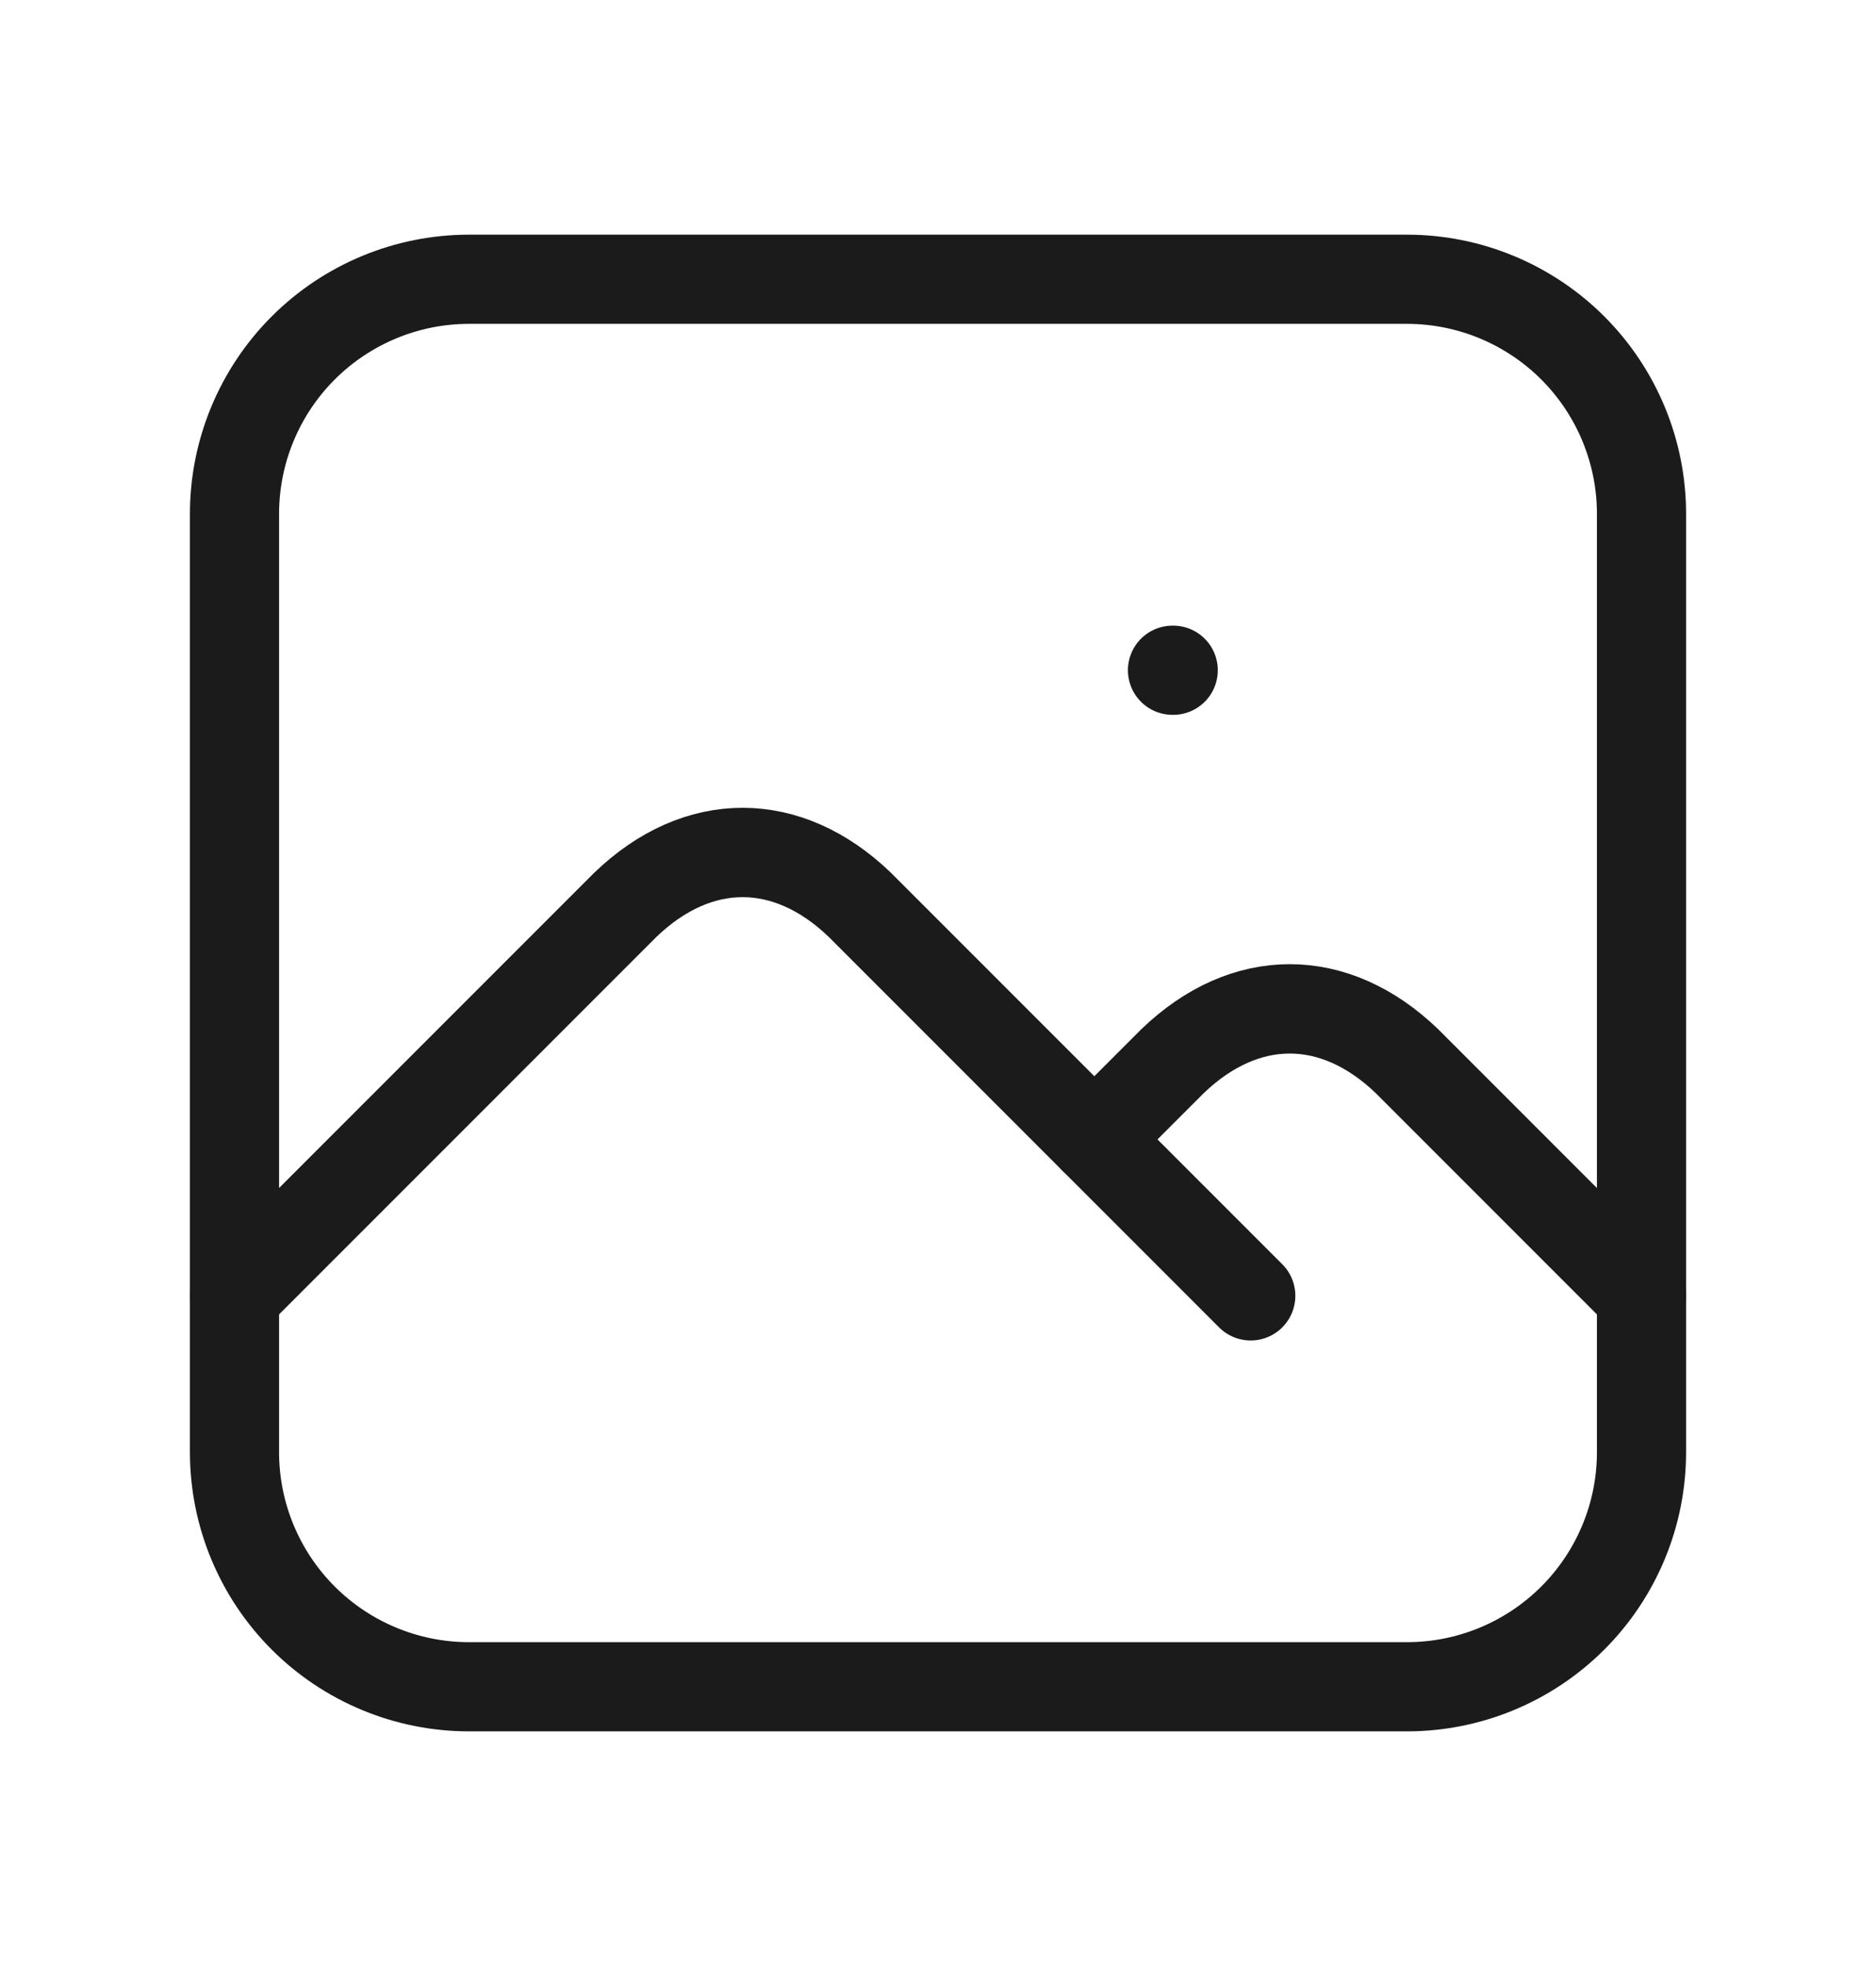 <svg width="21" height="22" viewBox="0 0 21 22" fill="none" xmlns="http://www.w3.org/2000/svg">
<g clip-path="url(#clip0_3448_9507)">
<path d="M13.125 7.5H13.133" stroke="#1B1B1B" stroke-width="0.998" stroke-linecap="round" stroke-linejoin="round"/>
<path d="M2.625 5.75C2.625 5.054 2.902 4.386 3.394 3.894C3.886 3.402 4.554 3.125 5.25 3.125H15.75C16.446 3.125 17.114 3.402 17.606 3.894C18.098 4.386 18.375 5.054 18.375 5.75V16.25C18.375 16.946 18.098 17.614 17.606 18.106C17.114 18.598 16.446 18.875 15.75 18.875H5.25C4.554 18.875 3.886 18.598 3.394 18.106C2.902 17.614 2.625 16.946 2.625 16.25V5.75Z" stroke="#1B1B1B" stroke-width="0.998" stroke-linecap="round" stroke-linejoin="round"/>
<path d="M2.625 14.5L7 10.125C7.812 9.344 8.813 9.344 9.625 10.125L14 14.5" stroke="#1B1B1B" stroke-linecap="round" stroke-linejoin="round"/>
<path d="M12.25 12.75L13.125 11.875C13.937 11.094 14.938 11.094 15.75 11.875L18.375 14.5" stroke="#1B1B1B" stroke-linecap="round" stroke-linejoin="round"/>
</g>
<defs>
<clipPath id="clip0_3448_9507">
<rect width="21" height="21" fill="white" transform="translate(0 0.5)"/>
</clipPath>
</defs>
</svg>

